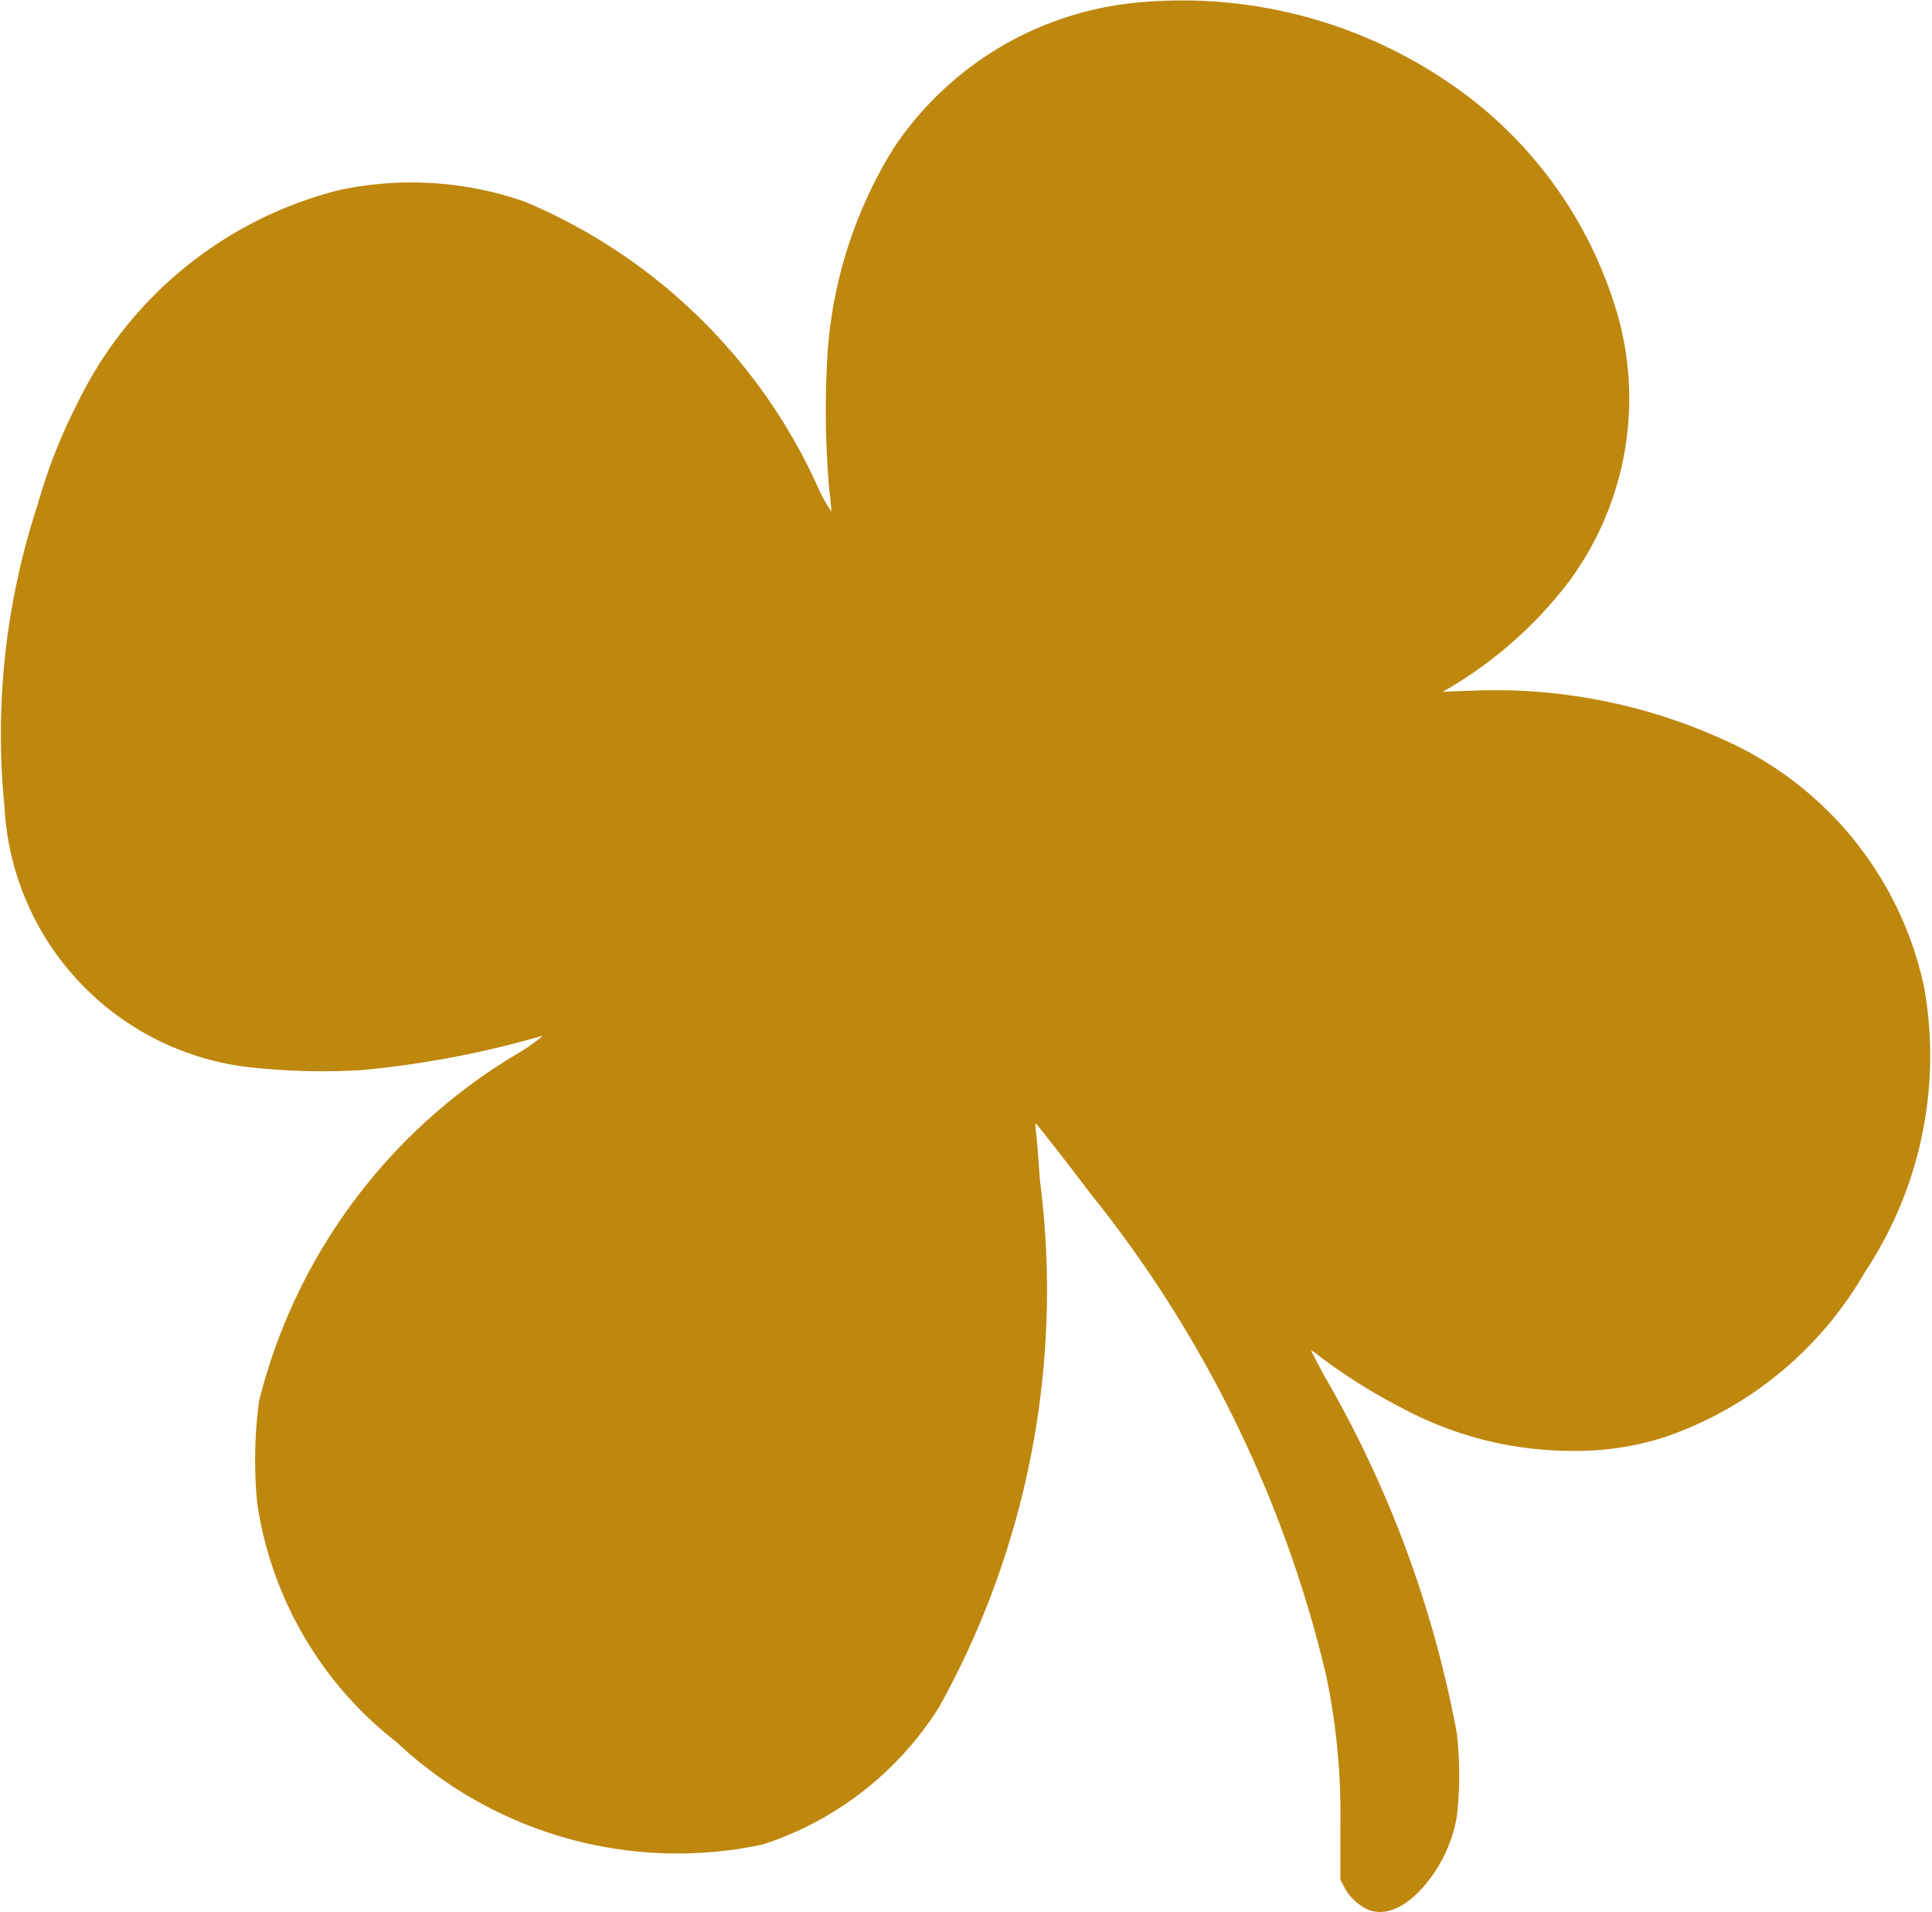 <svg xmlns="http://www.w3.org/2000/svg" width="22.155" height="21.928" viewBox="0 0 22.155 21.928">
  <g id="_23901" data-name="23901" transform="translate(-0.107 1266.853)">
    <path id="Tracé_11150" data-name="Tracé 11150" d="M13.2-1266.828a3.778,3.778,0,0,0-2.848,1.679,5.108,5.108,0,0,0-.763,2.5,10.452,10.452,0,0,0,.026,1.394c.016.133.026.254.028.268a1.494,1.494,0,0,1-.145-.253,6.412,6.412,0,0,0-3.372-3.3,3.948,3.948,0,0,0-2.143-.13A4.577,4.577,0,0,0,1-1262.239a6.289,6.289,0,0,0-.464,1.182,8.428,8.428,0,0,0-.377,3.462,3.172,3.172,0,0,0,2.889,2.988,7.609,7.609,0,0,0,1.186.026,11.074,11.074,0,0,0,2.086-.393c.024-.005-.069.066-.208.161a6.453,6.453,0,0,0-3.033,4.021,5.066,5.066,0,0,0-.023,1.17,4.256,4.256,0,0,0,1.6,2.747,4.7,4.7,0,0,0,4.2,1.172,3.764,3.764,0,0,0,2.02-1.575,9.847,9.847,0,0,0,1.155-6.05c-.014-.209-.031-.44-.04-.511a1.014,1.014,0,0,1-.01-.135c.005-.005.388.485.625.8a13.952,13.952,0,0,1,2.706,5.522,7.8,7.8,0,0,1,.166,1.748l0,.606.045.086a.593.593,0,0,0,.279.26c.237.09.528-.083.772-.457a1.657,1.657,0,0,0,.237-.6,4.1,4.1,0,0,0,0-.98,12.809,12.809,0,0,0-1.525-4.1c-.081-.152-.147-.279-.144-.28a.709.709,0,0,1,.116.083,6.519,6.519,0,0,0,.933.582,4.114,4.114,0,0,0,1.928.488,3.3,3.3,0,0,0,1.122-.173,4.228,4.228,0,0,0,2.252-1.878,4.48,4.48,0,0,0,.679-3.263,4.021,4.021,0,0,0-2.3-2.841,6.331,6.331,0,0,0-2.908-.561l-.312.011.078-.045a4.78,4.78,0,0,0,1.361-1.208,3.531,3.531,0,0,0,.583-3.007,4.834,4.834,0,0,0-1.909-2.694A5.426,5.426,0,0,0,13.2-1266.828Z" transform="translate(0)" fill="#be870e"/>
  </g>
</svg>
